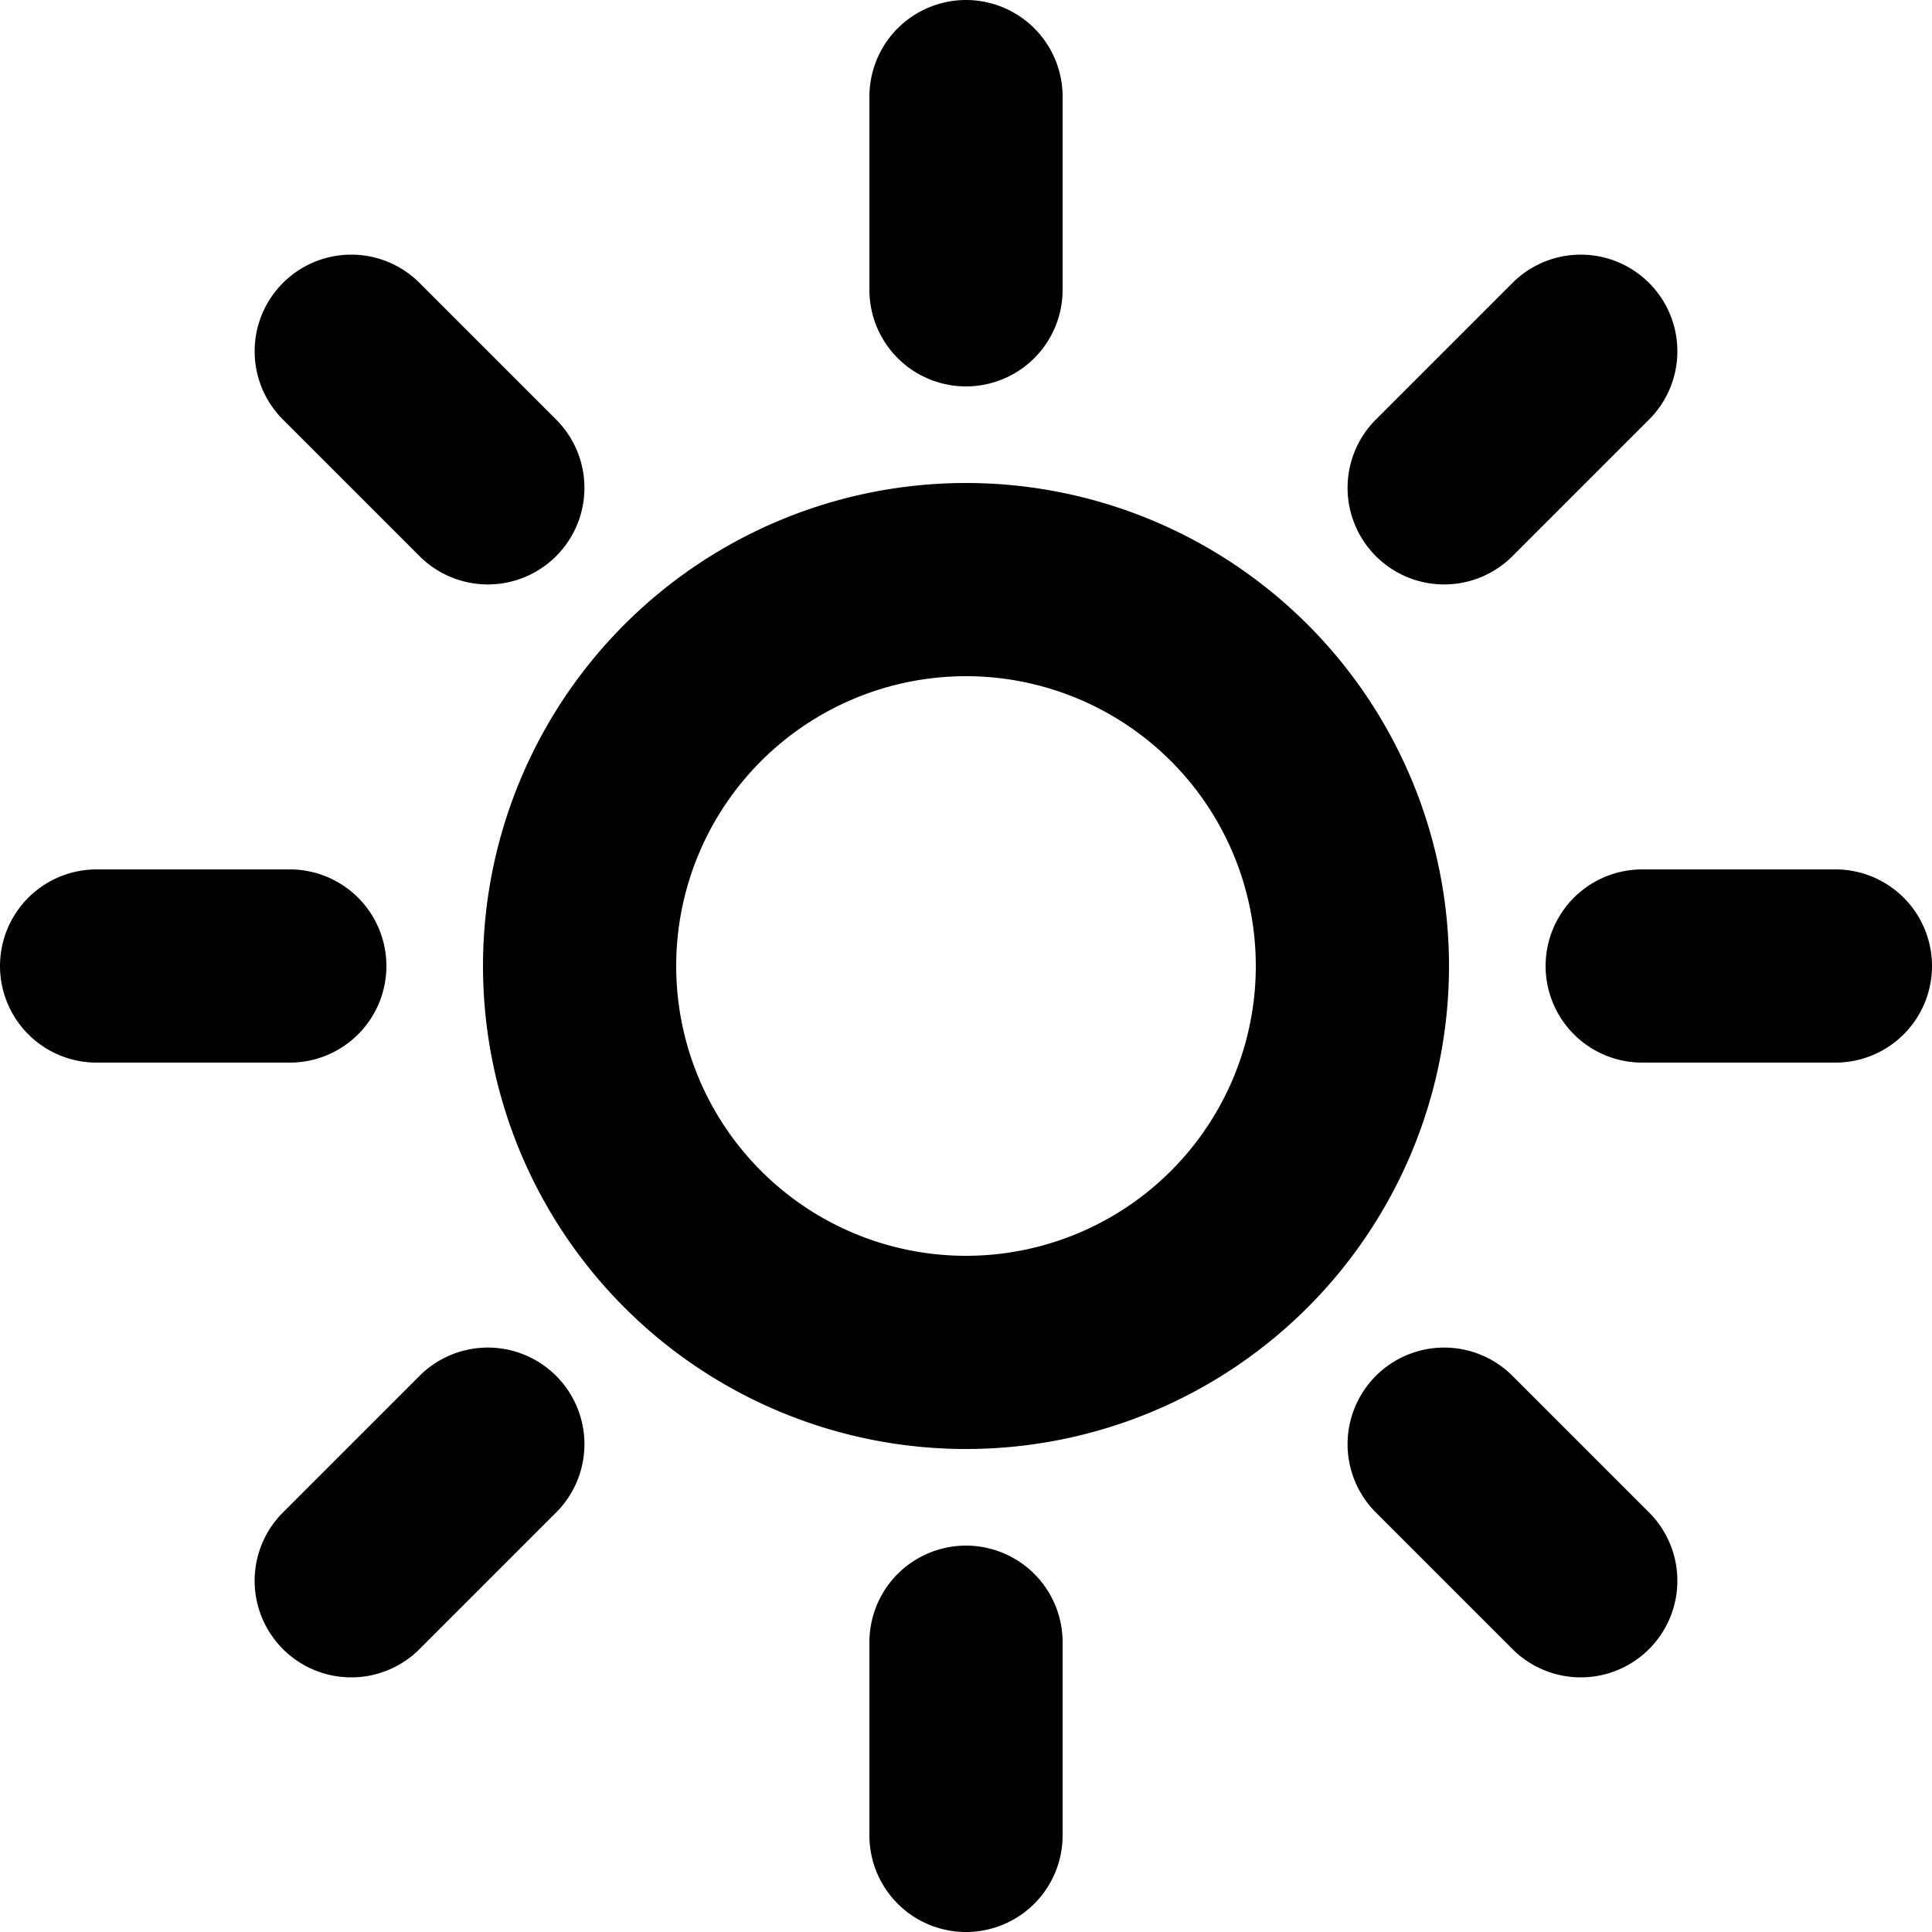 <svg class="w-6 h-6 text-gray-800 dark:text-white" aria-hidden="true" xmlns="http://www.w3.org/2000/svg" fill="none" viewBox="0 0 20 20">
    <path stroke="currentColor" stroke-linecap="round" stroke-linejoin="round" stroke-width="2" d="M10 3V1m0 18v-2M5.05 5.05 3.636 3.636m12.728 12.728L14.95 14.95M3 10H1m18 0h-2M5.05 14.95l-1.414 1.414M16.364 3.636 14.95 5.05M14 10a4 4 0 1 1-8 0 4 4 0 0 1 8 0Z"/>
  </svg>